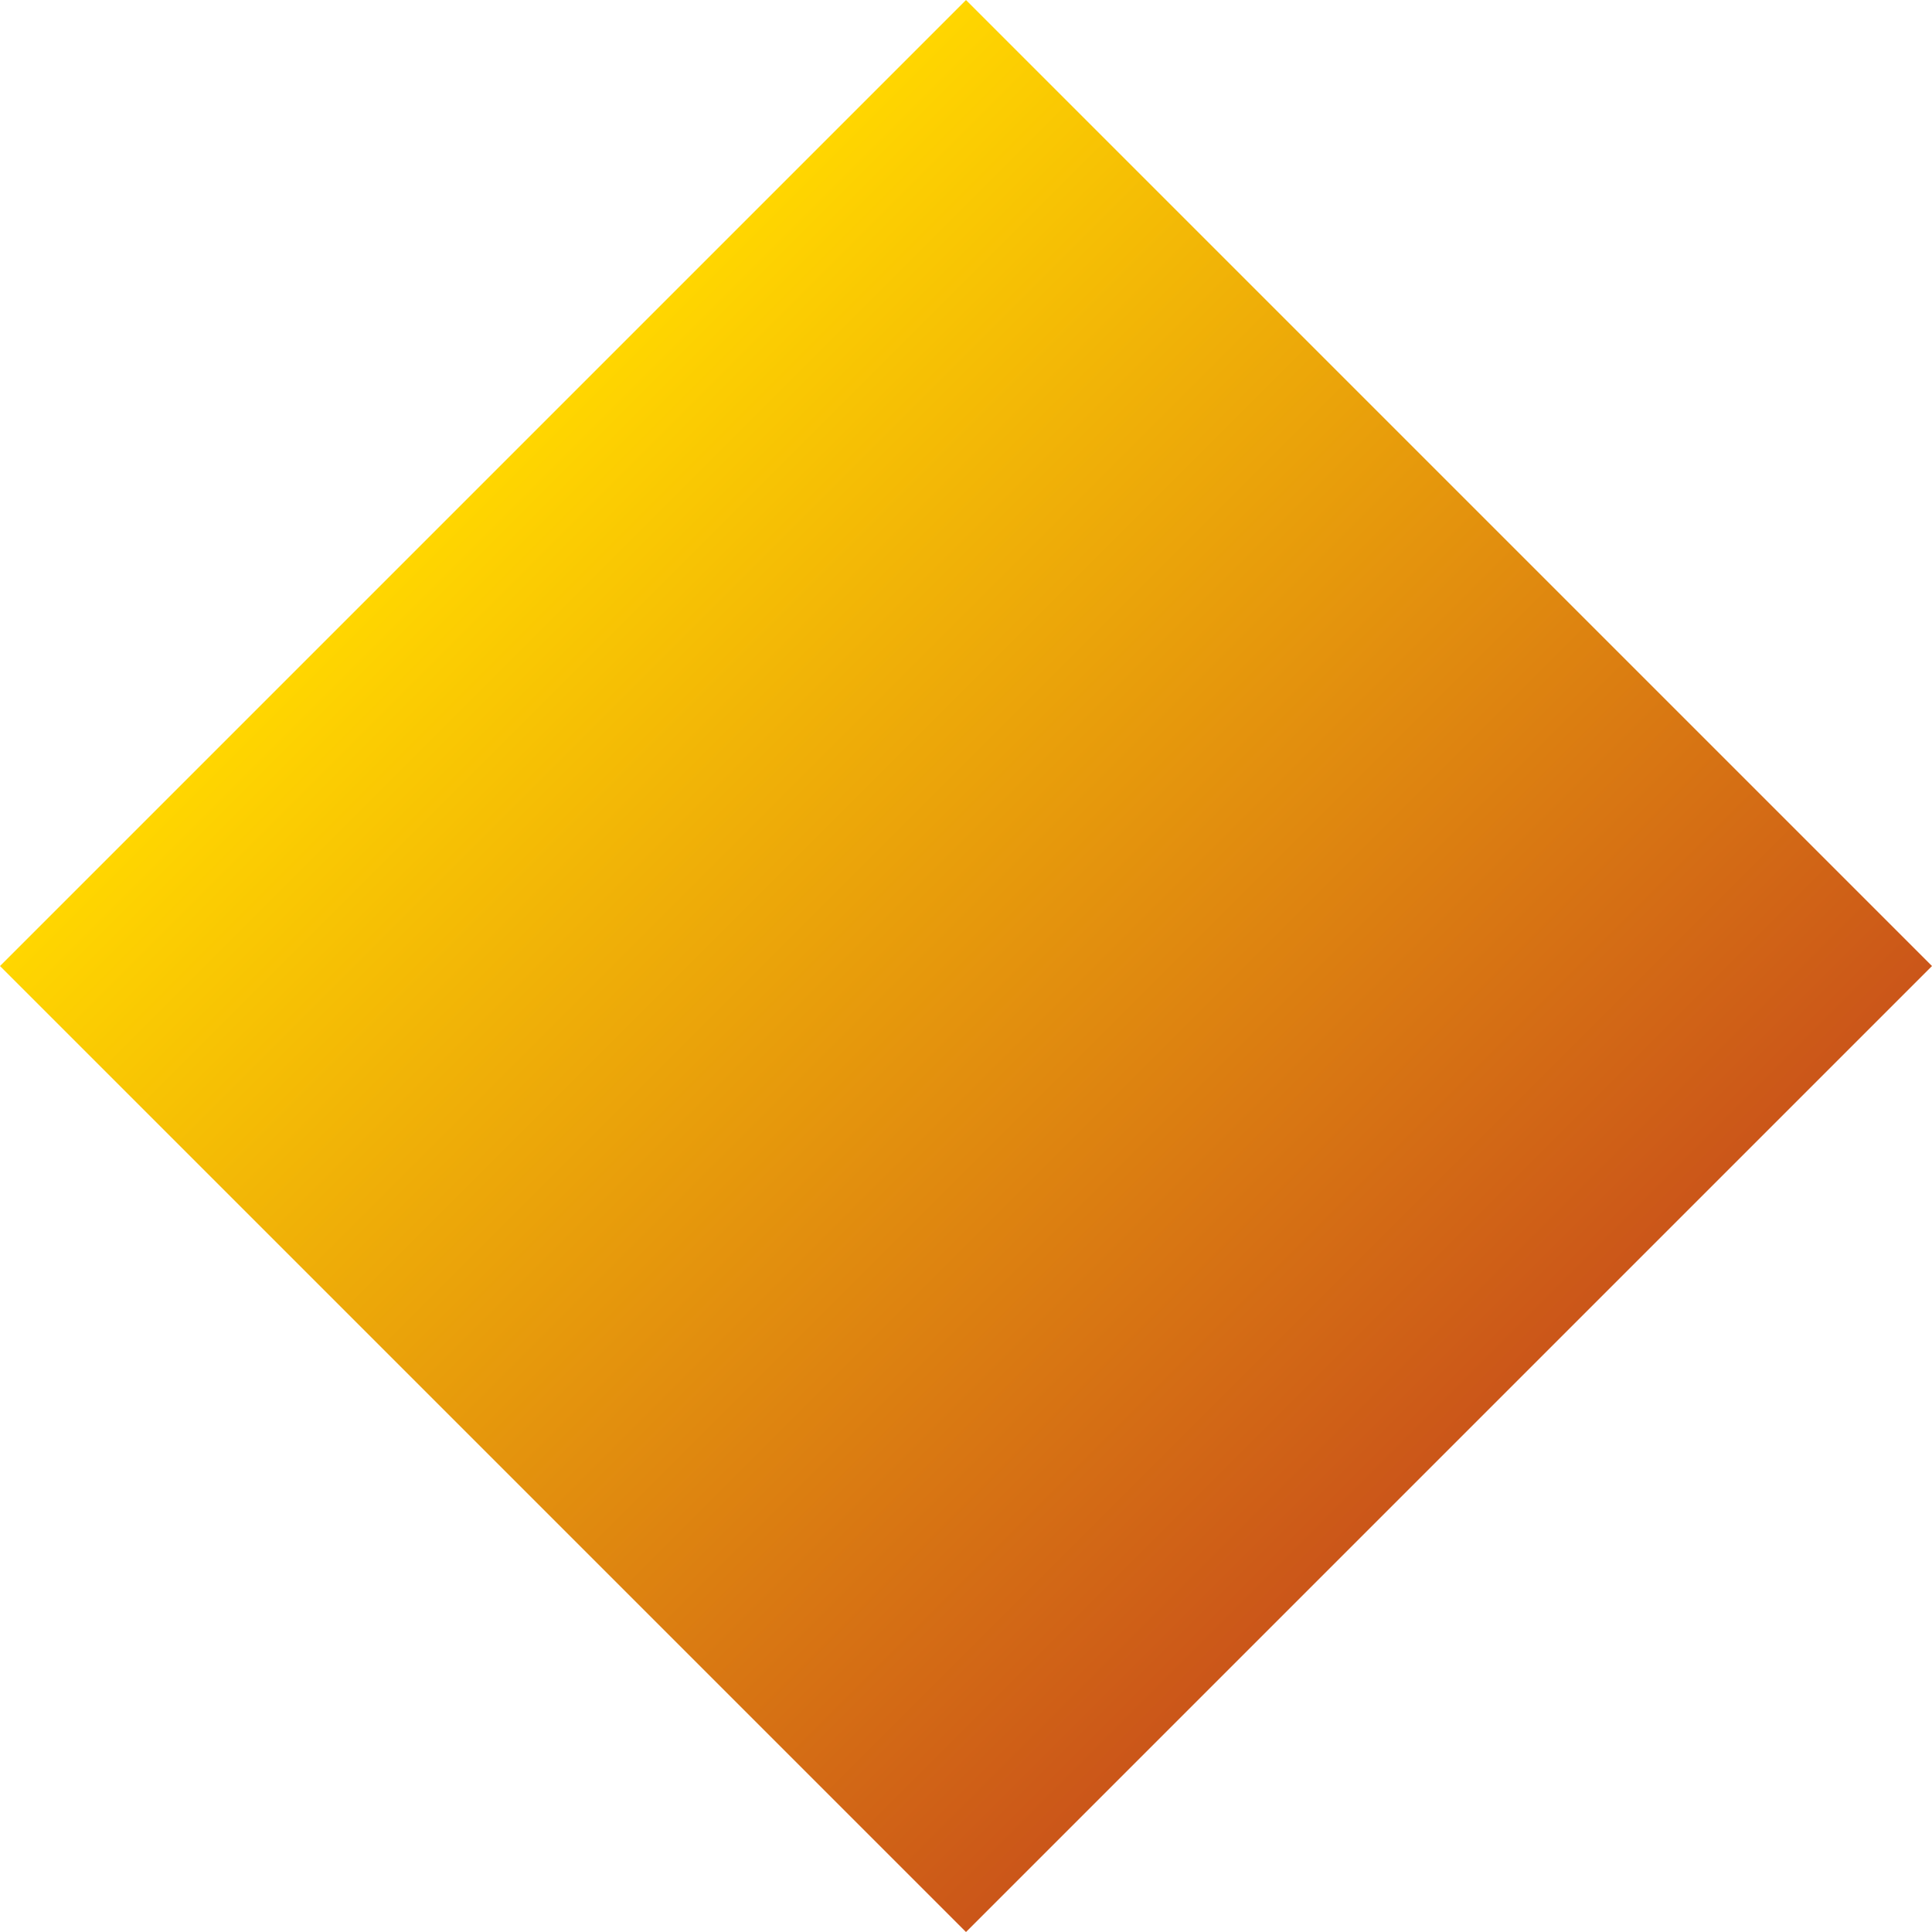 <svg id="Layer_1" data-name="Layer 1" xmlns="http://www.w3.org/2000/svg" xmlns:xlink="http://www.w3.org/1999/xlink" viewBox="0 0 20 20"><defs><style>.cls-1{fill:url(#linear-gradient);}</style><linearGradient id="linear-gradient" x1="233.825" y1="231.398" x2="247.967" y2="231.398" gradientTransform="translate(-140.896 -131.398)" gradientUnits="userSpaceOnUse"><stop offset="0" stop-color="#ffd600"/><stop offset="1" stop-color="#cb5619"/></linearGradient></defs><title>sialic_acid</title><rect id="sialic_acid" class="cls-1" x="92.929" y="92.929" width="14.142" height="14.142" transform="translate(10 -131.421) rotate(45)"/></svg>